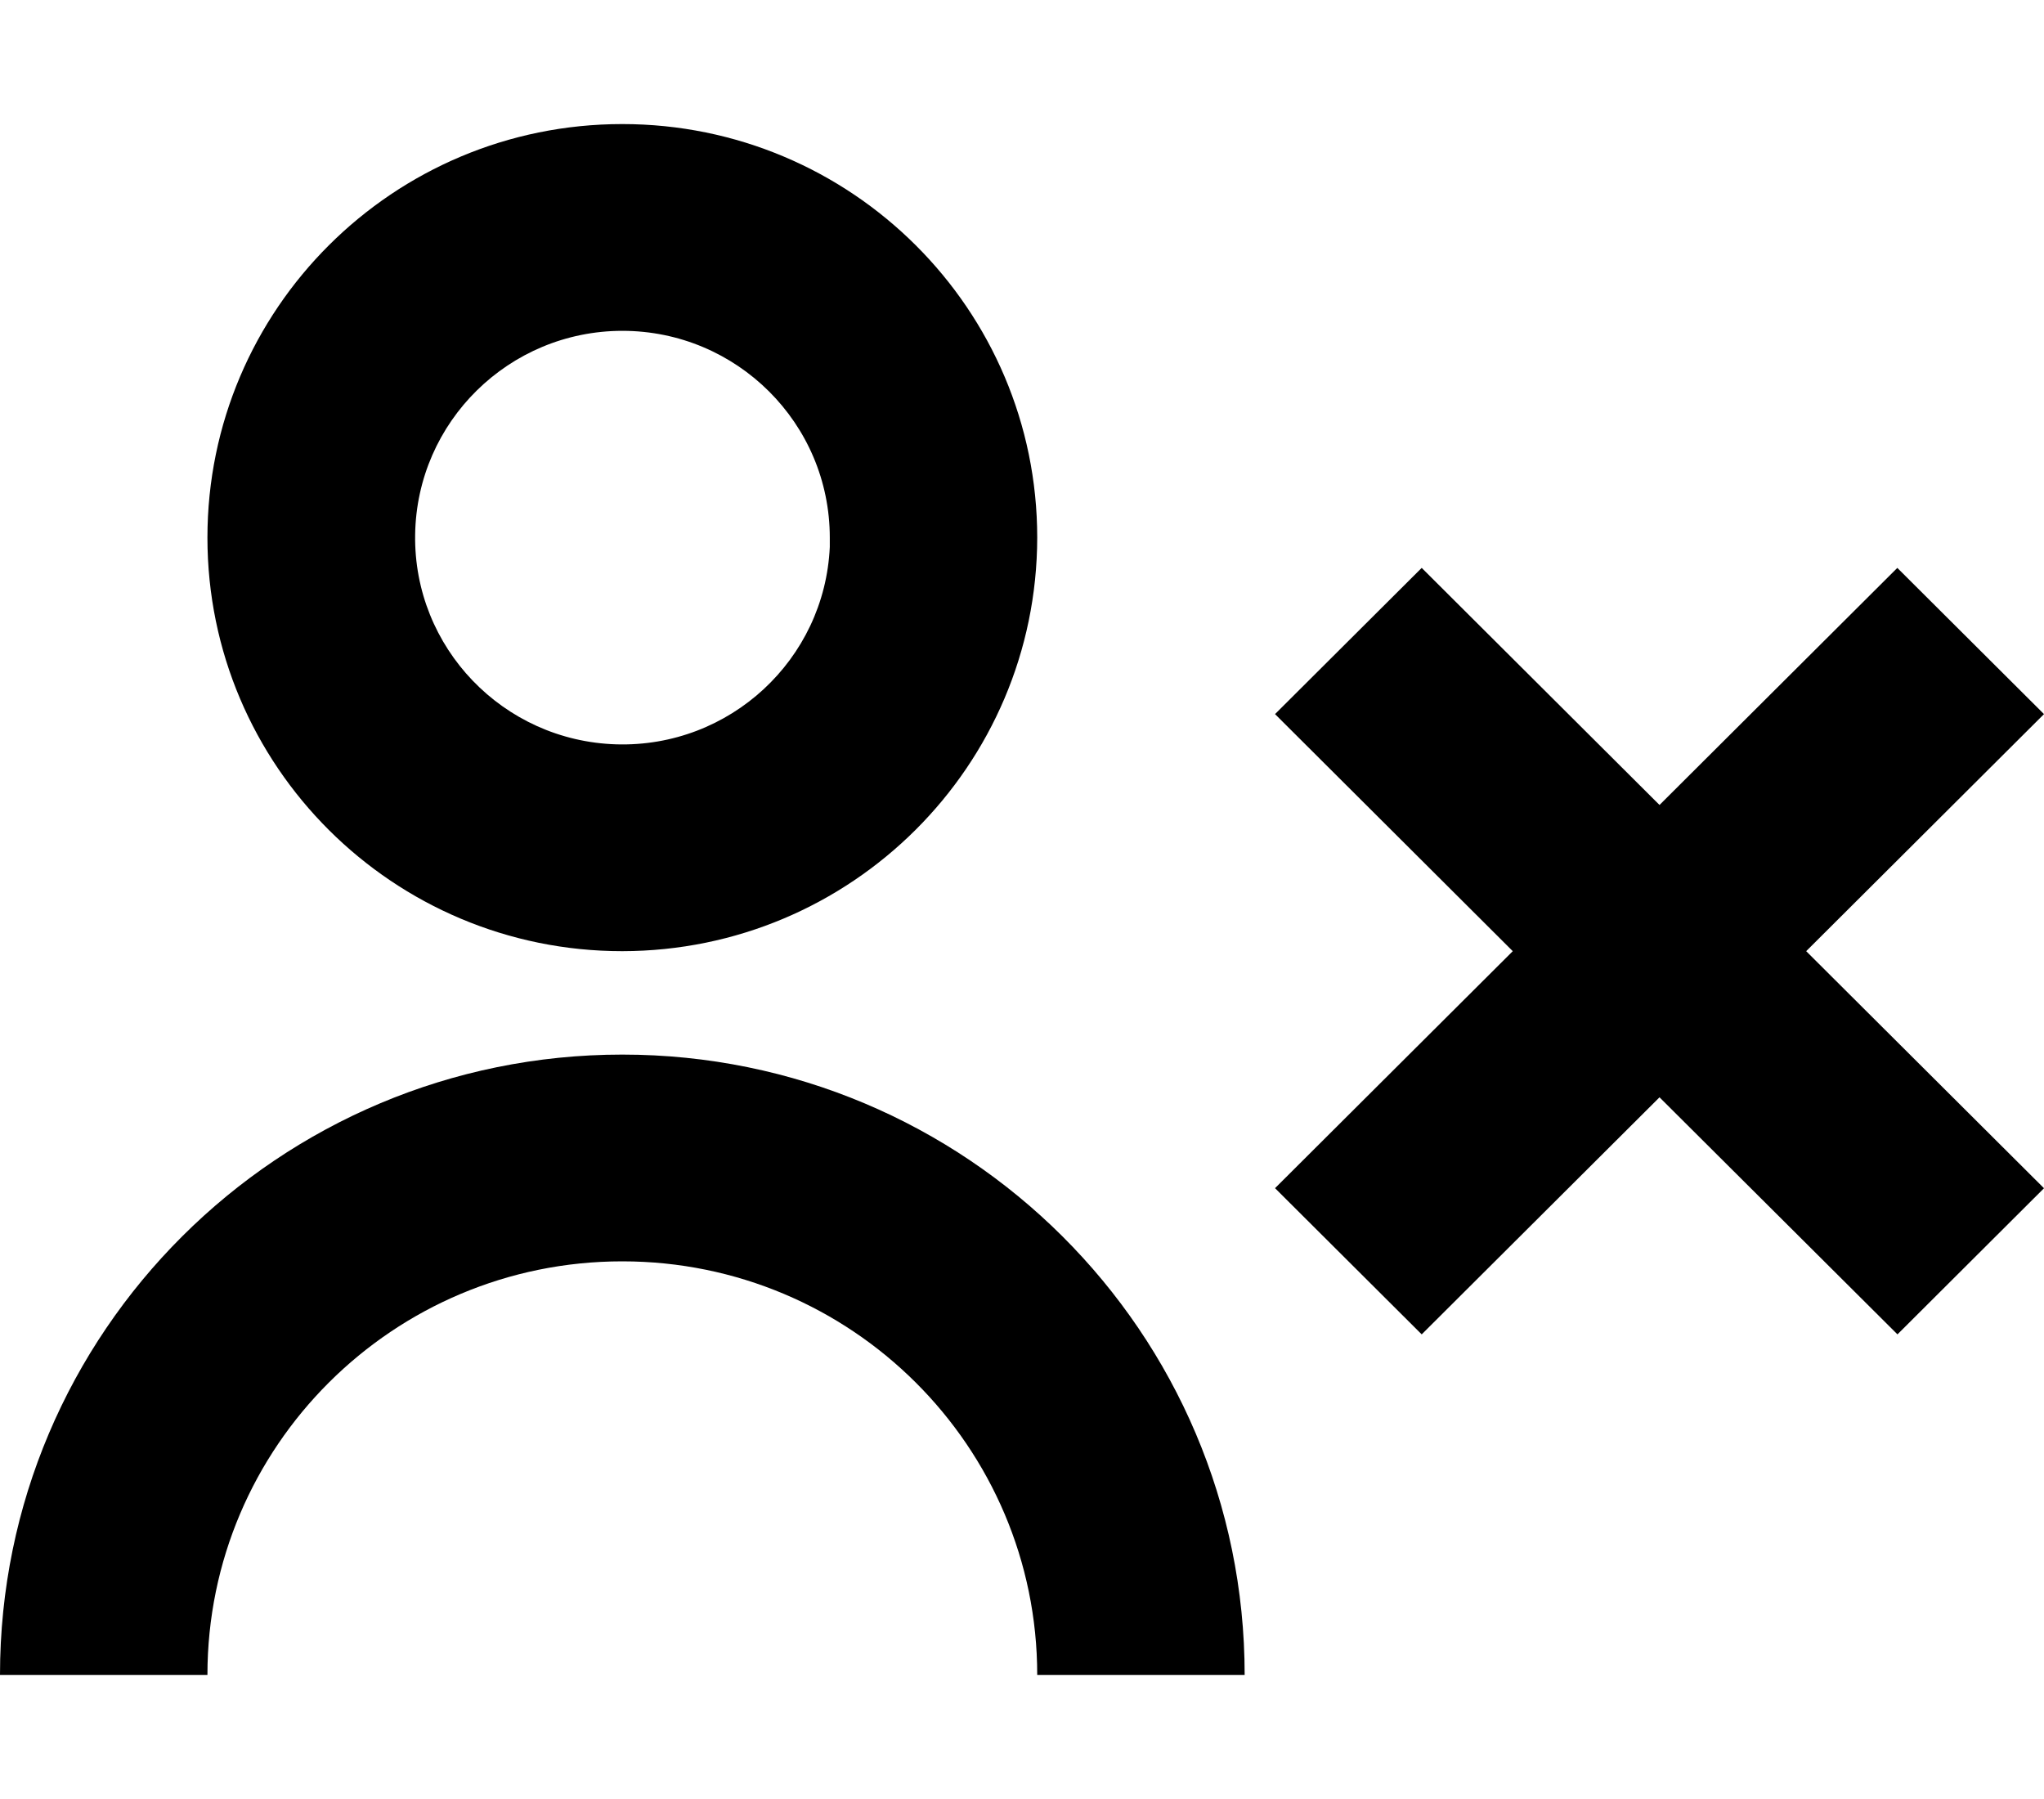 <svg width="25" height="22" viewBox="0 0 29 22" fill="none" xmlns="http://www.w3.org/2000/svg">
<path d="M2.943 22H0C0 17.14 3.953 13.2 8.829 13.2C13.706 13.2 17.659 17.14 17.659 22H14.716C14.716 18.76 12.08 16.133 8.829 16.133C5.578 16.133 2.943 18.76 2.943 22ZM26.921 17.169L23.545 13.806L20.171 17.169L18.09 15.095L21.463 11.733L18.09 8.37L20.171 6.296L23.545 9.659L26.919 6.296L29 8.37L25.626 11.733L29 15.096L26.921 17.169ZM8.829 11.733C5.578 11.733 2.943 9.107 2.943 5.867C2.943 2.627 5.578 0 8.829 0C12.08 0 14.716 2.627 14.716 5.867C14.711 9.105 12.079 11.729 8.829 11.733ZM8.829 2.933C7.222 2.935 5.913 4.222 5.89 5.825C5.866 7.427 7.138 8.751 8.745 8.799C10.352 8.846 11.7 7.6 11.773 5.999V6.585V5.867C11.773 4.247 10.455 2.933 8.829 2.933Z" fill="black"/>
</svg>
